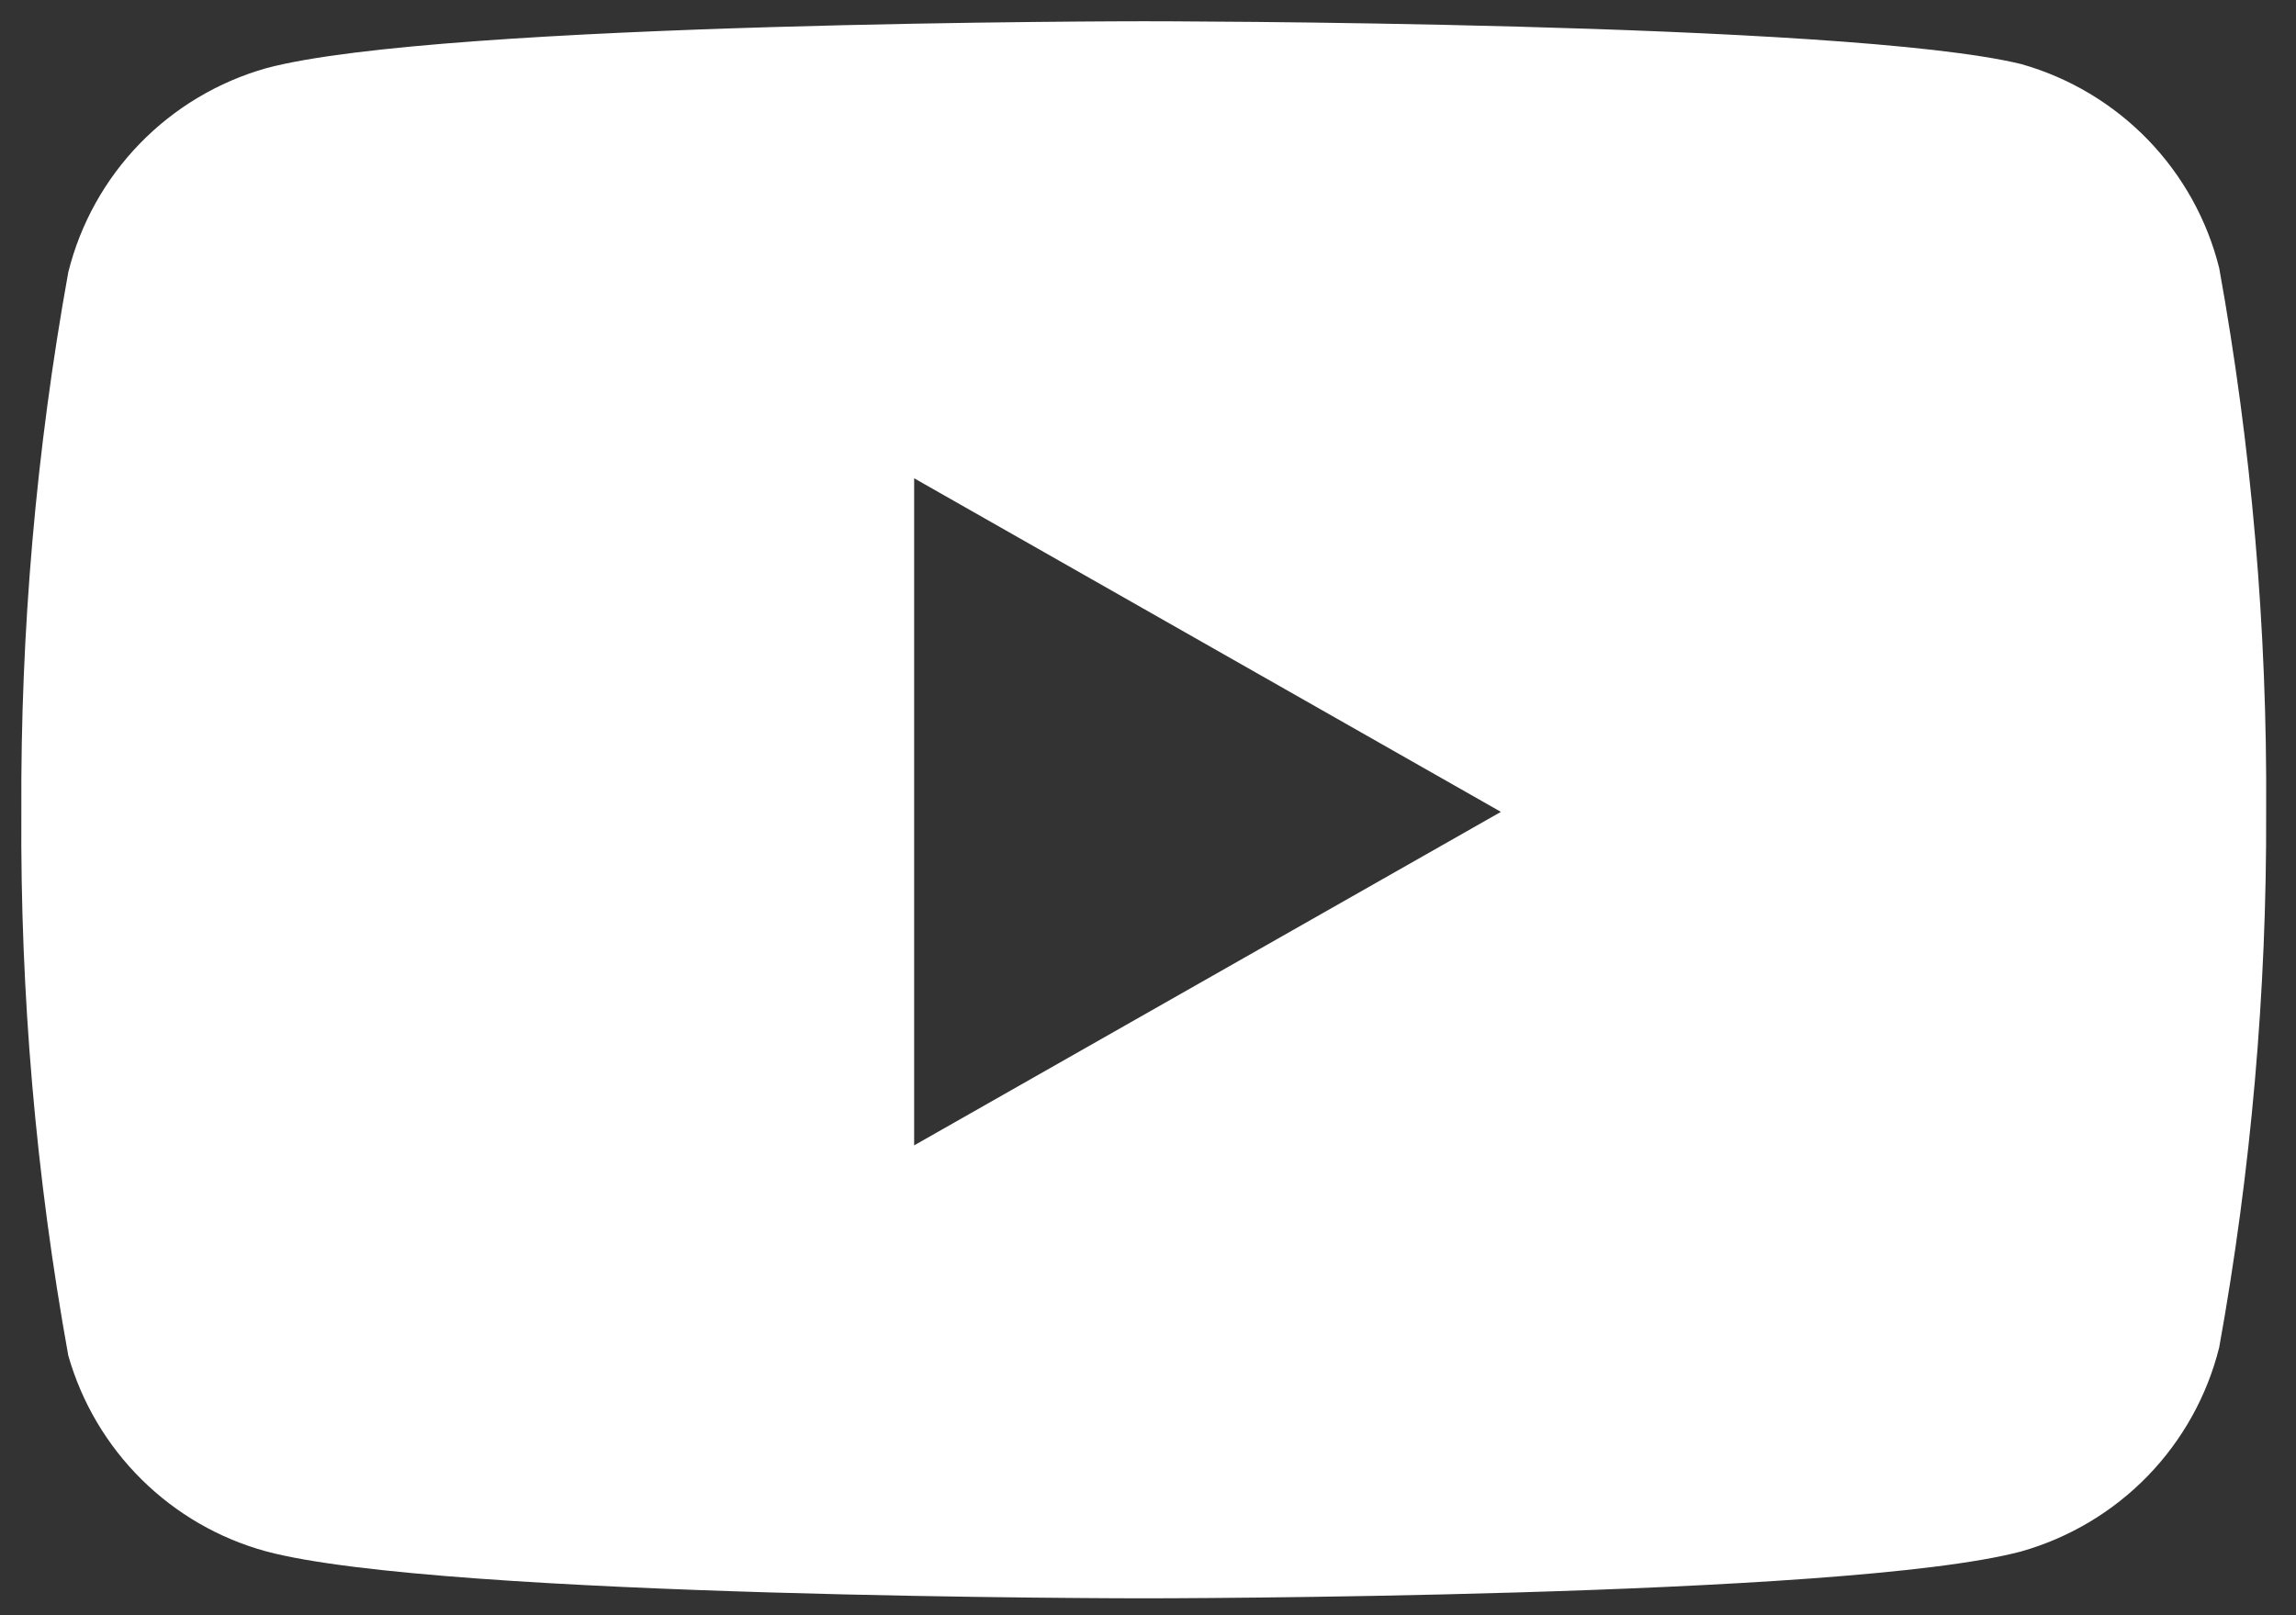<?xml version="1.0" encoding="UTF-8"?>
<svg xmlns="http://www.w3.org/2000/svg" width="27" height="19" viewBox="0 0 27 19" fill="none">
  <rect x="0" y="0" width="27" height="19" fill="#333333" stroke="none"/>
  <path fill-rule="evenodd" clip-rule="evenodd" d="M25.256 1.641C25.665 2.063 25.955 2.584 26.097 3.154C26.478 5.264 26.663 7.405 26.649 9.55C26.657 11.662 26.472 13.77 26.097 15.849C25.955 16.419 25.665 16.94 25.256 17.362C24.847 17.783 24.334 18.089 23.77 18.249C21.706 18.801 13.45 18.801 13.45 18.801C13.45 18.801 5.194 18.801 3.131 18.249C2.577 18.098 2.072 17.806 1.664 17.402C1.257 16.999 0.96 16.497 0.803 15.945C0.422 13.835 0.237 11.694 0.251 9.55C0.24 7.421 0.425 5.296 0.803 3.202C0.945 2.632 1.235 2.111 1.644 1.689C2.053 1.268 2.566 0.962 3.131 0.802C5.194 0.25 13.45 0.25 13.45 0.25C13.45 0.25 21.706 0.25 23.77 0.754C24.334 0.914 24.847 1.22 25.256 1.641ZM17.65 9.55L10.75 13.473V5.626L17.65 9.55Z" fill="white"></path>
</svg>
